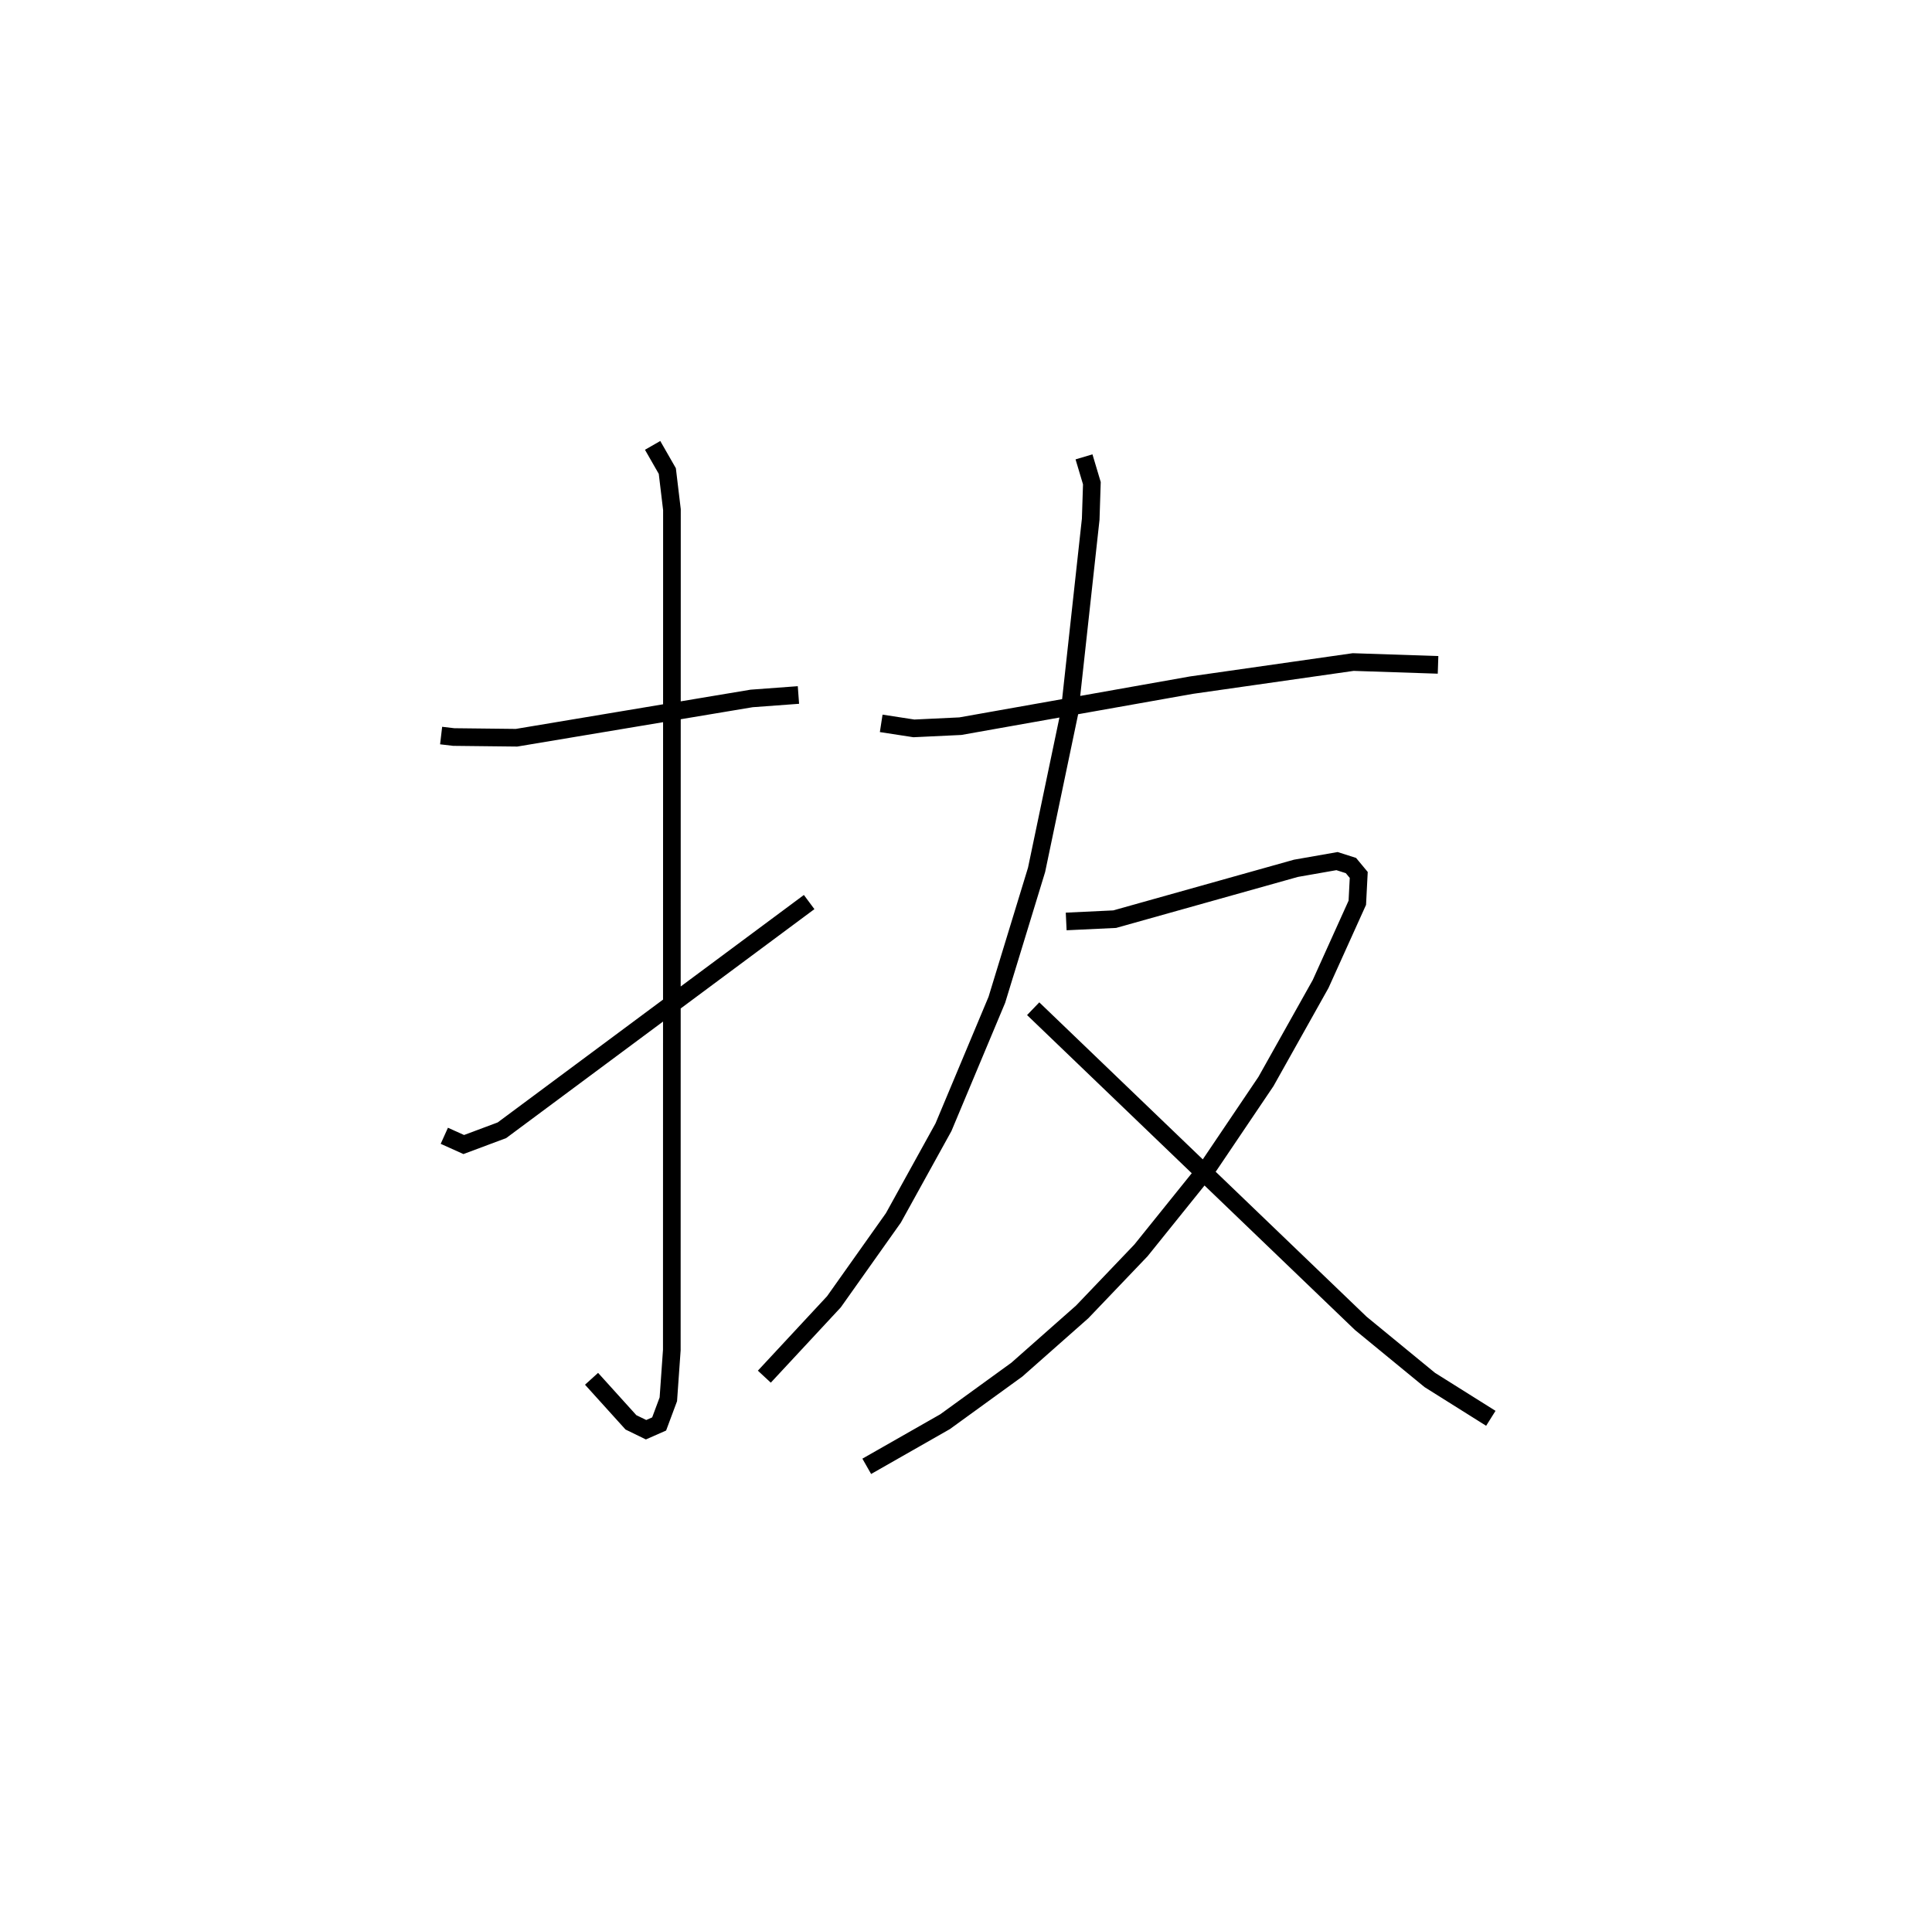 <?xml version="1.0" encoding="utf-8" ?>
<svg baseProfile="full" height="108.112" version="1.1" width="109.493" xmlns="http://www.w3.org/2000/svg" xmlns:ev="http://www.w3.org/2001/xml-events" xmlns:xlink="http://www.w3.org/1999/xlink"><defs /><rect fill="white" height="108.112" width="109.493" x="0" y="0" /><path d="M25,25 m0.0,0.0 m-1.1964540469477924e-07,16.692 l0.715,0.084 3.559,0.04 l13.321,-2.227 2.655,-0.196 m-8.264,-14.148 l0.833,1.454 0.262,2.188 l-0.007,47.633 -0.197,2.794 l-0.521,1.398 -0.741,0.327 l-0.858,-0.418 -2.232,-2.469 m-8.344,-13.774 l1.101,0.496 2.163,-0.808 l17.412,-12.936 m4.084,-10.129 l1.852,0.285 2.631,-0.125 l13.095,-2.325 9.17,-1.31 l4.81,0.16 m-20.065,-11.79 l0.446,1.493 -0.066,2.041 l-1.198,10.935 -1.87,8.939 l-2.251,7.366 -3.026,7.224 l-2.838,5.138 -3.37,4.756 l-3.944,4.244 m17.107,-25.802 l2.748,-0.13 10.271,-2.882 l2.329,-0.409 0.79,0.252 l0.442,0.533 -0.081,1.576 l-2.08,4.605 -3.098,5.527 l-3.214,4.765 -3.869,4.807 l-3.331,3.487 -3.701,3.271 l-4.07,2.952 -4.439,2.53 m9.432,-25.938 l18.564,17.831 3.913,3.213 l3.46,2.173 " fill="none" stroke="black" stroke-width="1" /></svg>